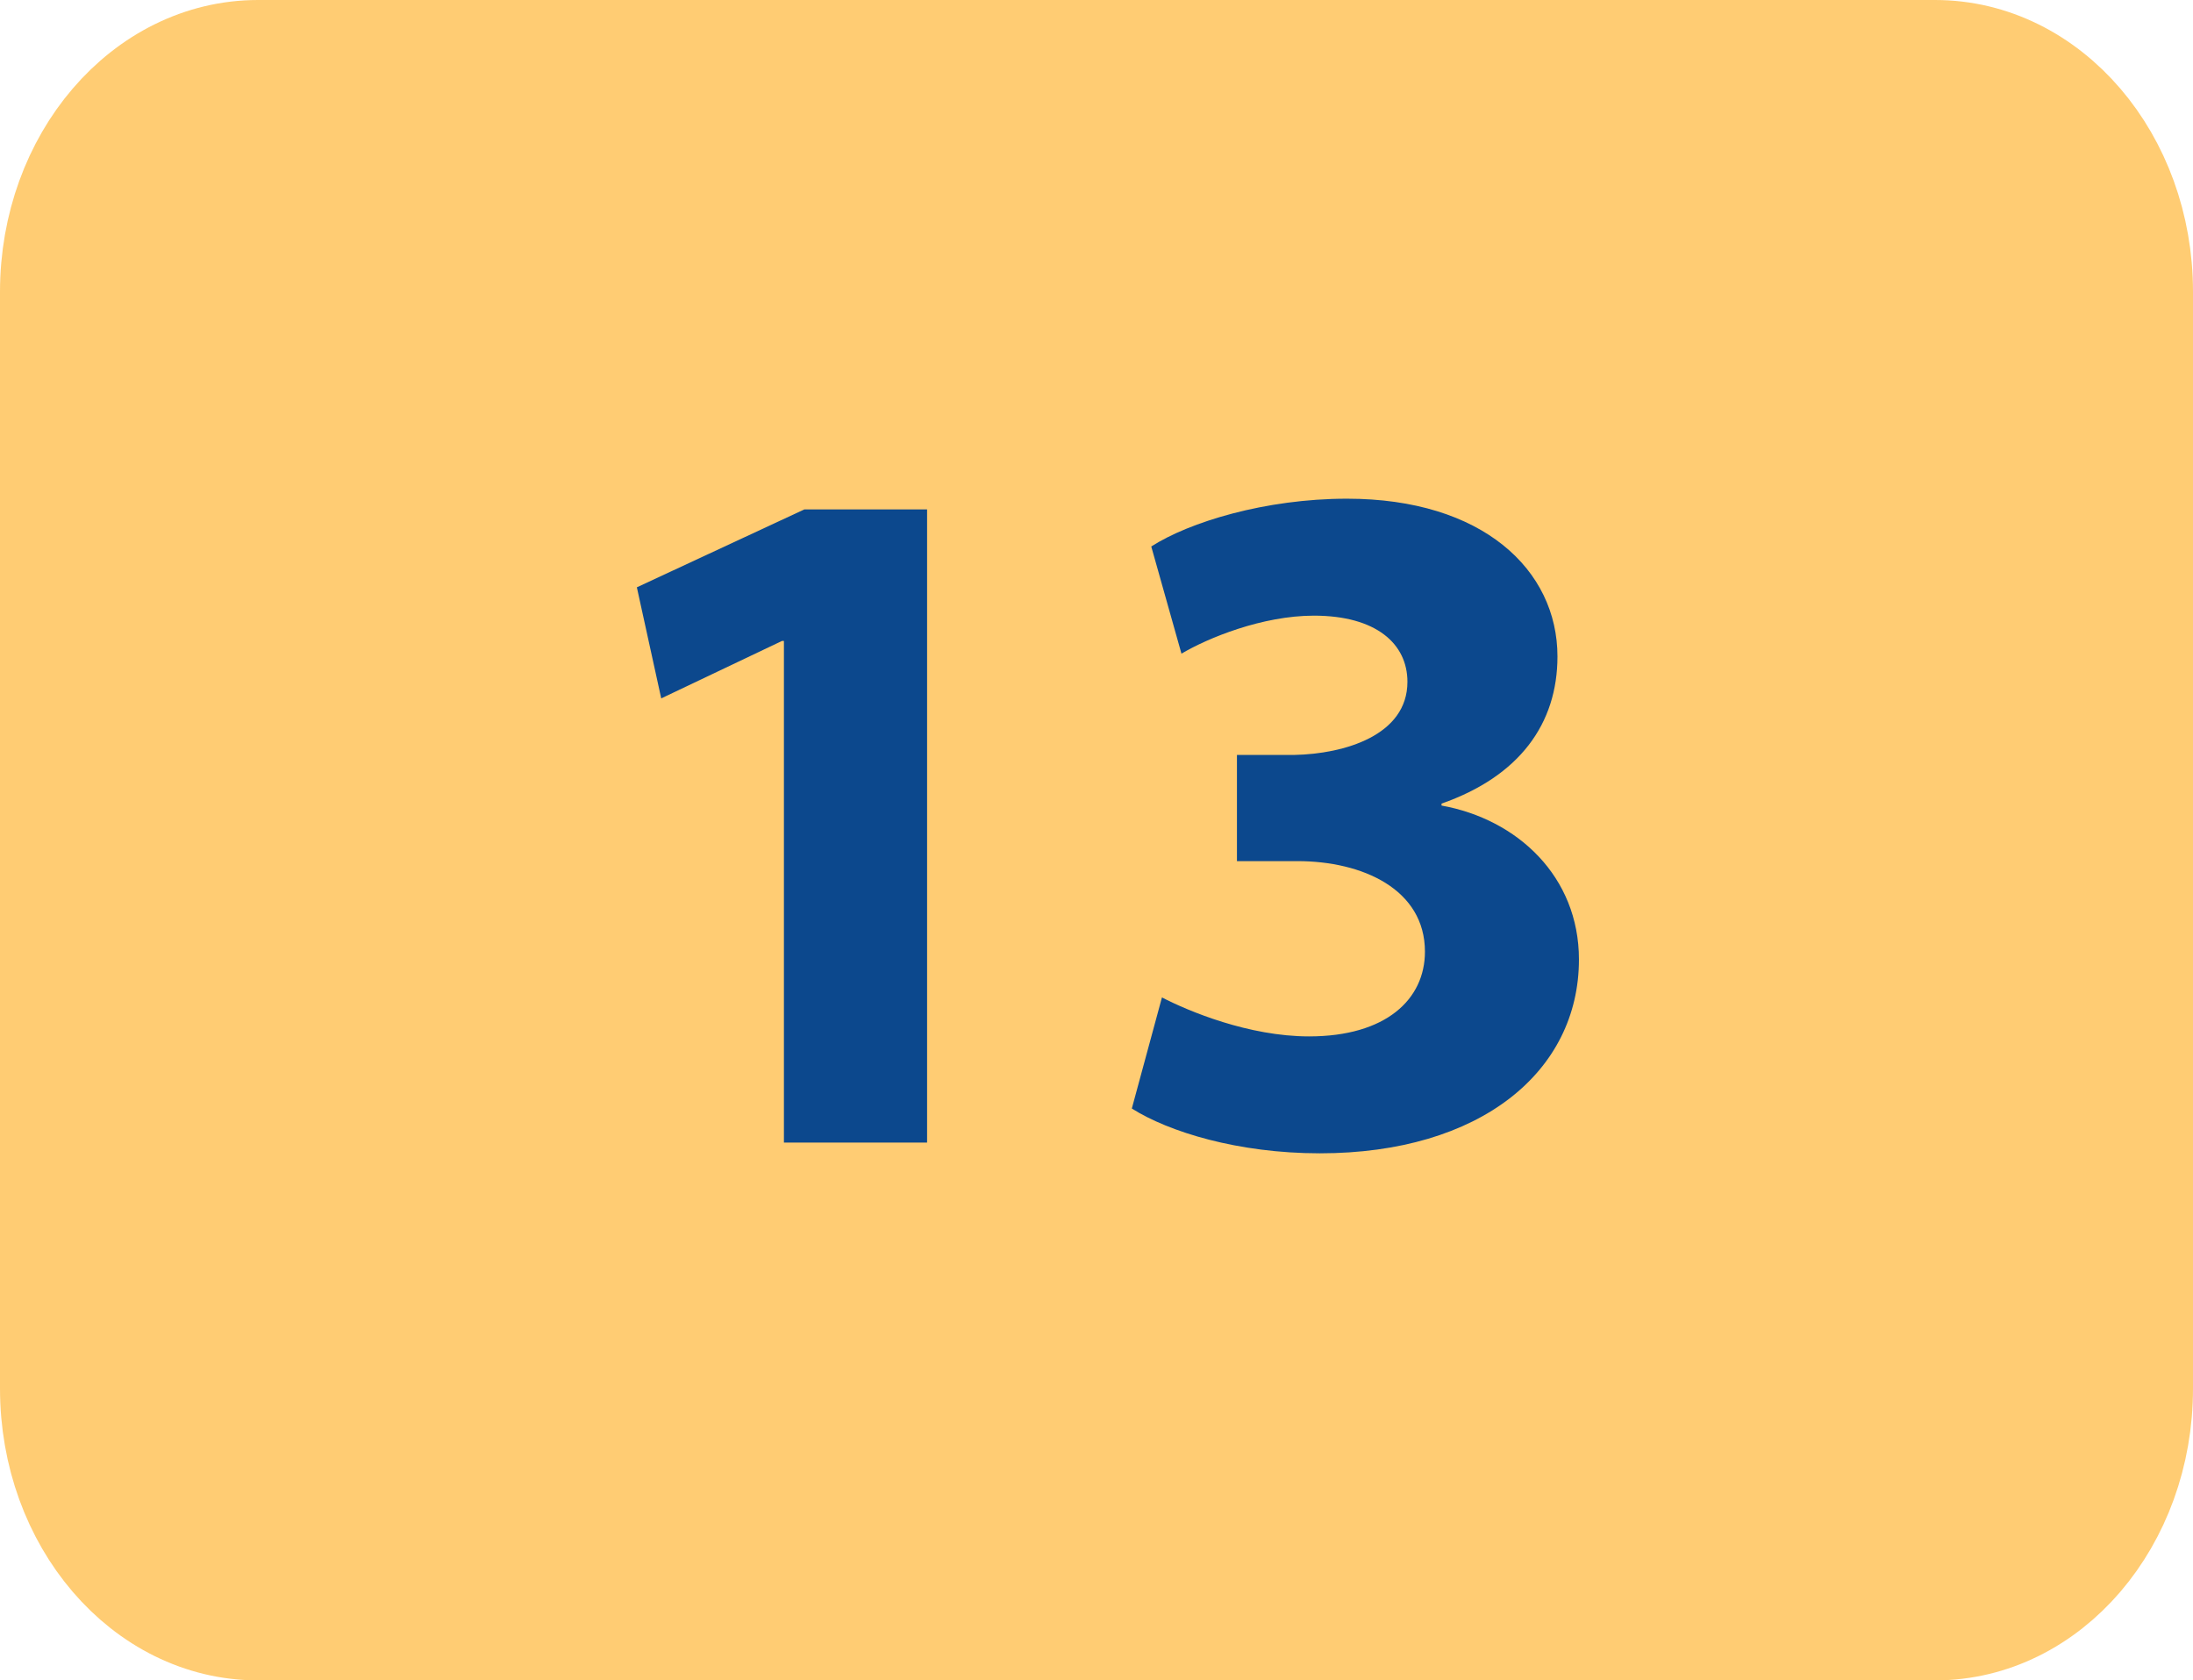 <?xml version="1.0" encoding="utf-8"?>
<!-- Generator: Adobe Illustrator 16.0.0, SVG Export Plug-In . SVG Version: 6.00 Build 0)  -->
<!DOCTYPE svg PUBLIC "-//W3C//DTD SVG 1.1//EN" "http://www.w3.org/Graphics/SVG/1.1/DTD/svg11.dtd">
<svg version="1.1" id="Capa_1" xmlns="http://www.w3.org/2000/svg" xmlns:xlink="http://www.w3.org/1999/xlink" x="0px" y="0px"
	 width="60.123px" height="46.065px" viewBox="0 0 60.123 46.065" enable-background="new 0 0 60.123 46.065" xml:space="preserve">
<g>
	<path fill="#FFCC73" stroke="#FFCC73" stroke-width="3" stroke-miterlimit="10" d="M58.623,38.065c0,3.589-2.493,6.5-5.572,6.5
		H7.074c-3.078,0-5.574-2.911-5.574-6.5V8.001C1.5,4.411,3.996,1.5,7.074,1.5h45.977c3.079,0,5.572,2.911,5.572,6.501V38.065z"/>
	<g>
		<path fill="#0C488D" d="M21.493,17.57h-0.054l-3.311,1.575l-0.668-3.045l4.593-2.136h3.364v17.357h-3.925V17.57z"/>
		<path fill="#0C488D" d="M31.856,27.343c0.722,0.374,2.377,1.068,4.032,1.068c2.109,0,3.178-1.015,3.178-2.323
			c0-1.709-1.709-2.482-3.498-2.482h-1.656v-2.911h1.576c1.361-0.027,3.098-0.533,3.098-2.004c0-1.041-0.855-1.814-2.564-1.814
			c-1.414,0-2.91,0.613-3.631,1.042l-0.828-2.938c1.041-0.668,3.125-1.31,5.367-1.31c3.713,0,5.769,1.95,5.769,4.325
			c0,1.844-1.041,3.285-3.178,4.033v0.054c2.083,0.374,3.767,1.949,3.767,4.219c0,3.071-2.699,5.314-7.105,5.314
			c-2.242,0-4.139-0.587-5.153-1.228L31.856,27.343z"/>
	</g>
</g>
</svg>
